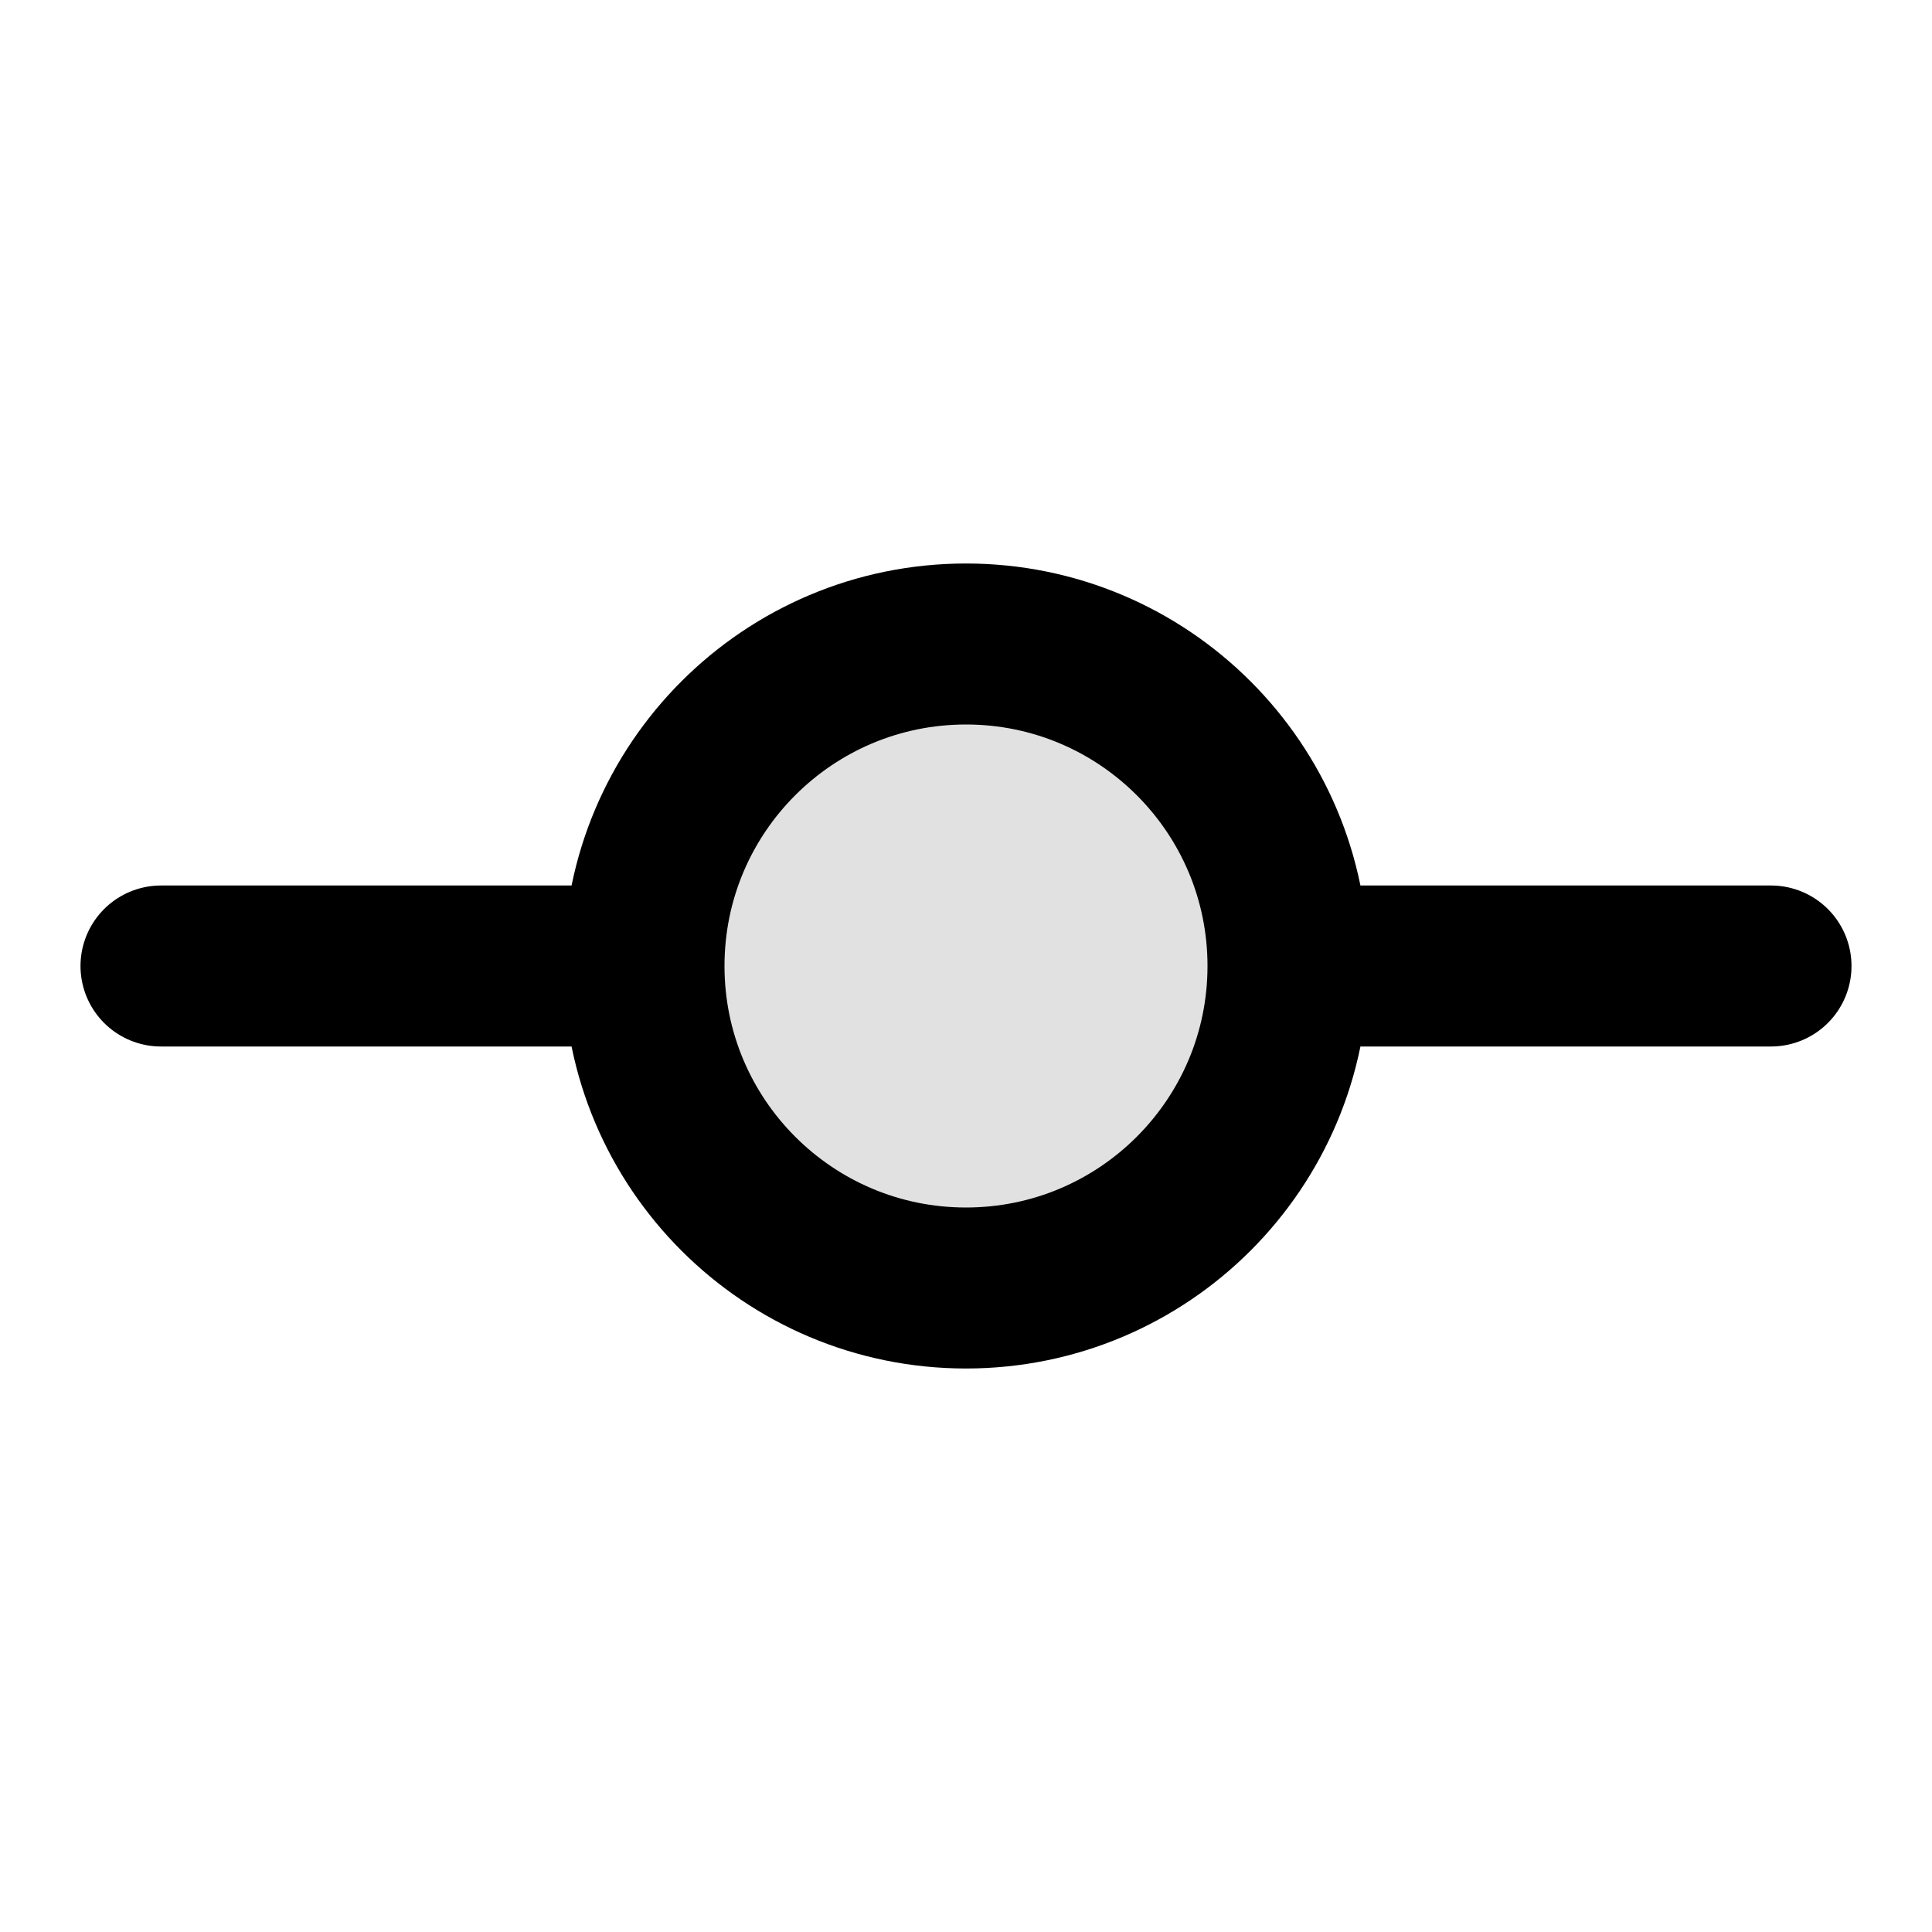 <svg viewBox="0 0 24 24" fill="none" xmlns="http://www.w3.org/2000/svg">
<path opacity="0.12" d="M12 16C14.209 16 16 14.209 16 12C16 9.791 14.209 8 12 8C9.791 8 8 9.791 8 12C8 14.209 9.791 16 12 16Z" fill="currentColor"/>
<path d="M16 12C16 14.209 14.209 16 12 16C9.791 16 8 14.209 8 12M16 12C16 9.791 14.209 8 12 8C9.791 8 8 9.791 8 12M16 12H22M8 12H2" stroke="currentColor" stroke-width="2" stroke-linecap="round" stroke-linejoin="round"/>
</svg>
